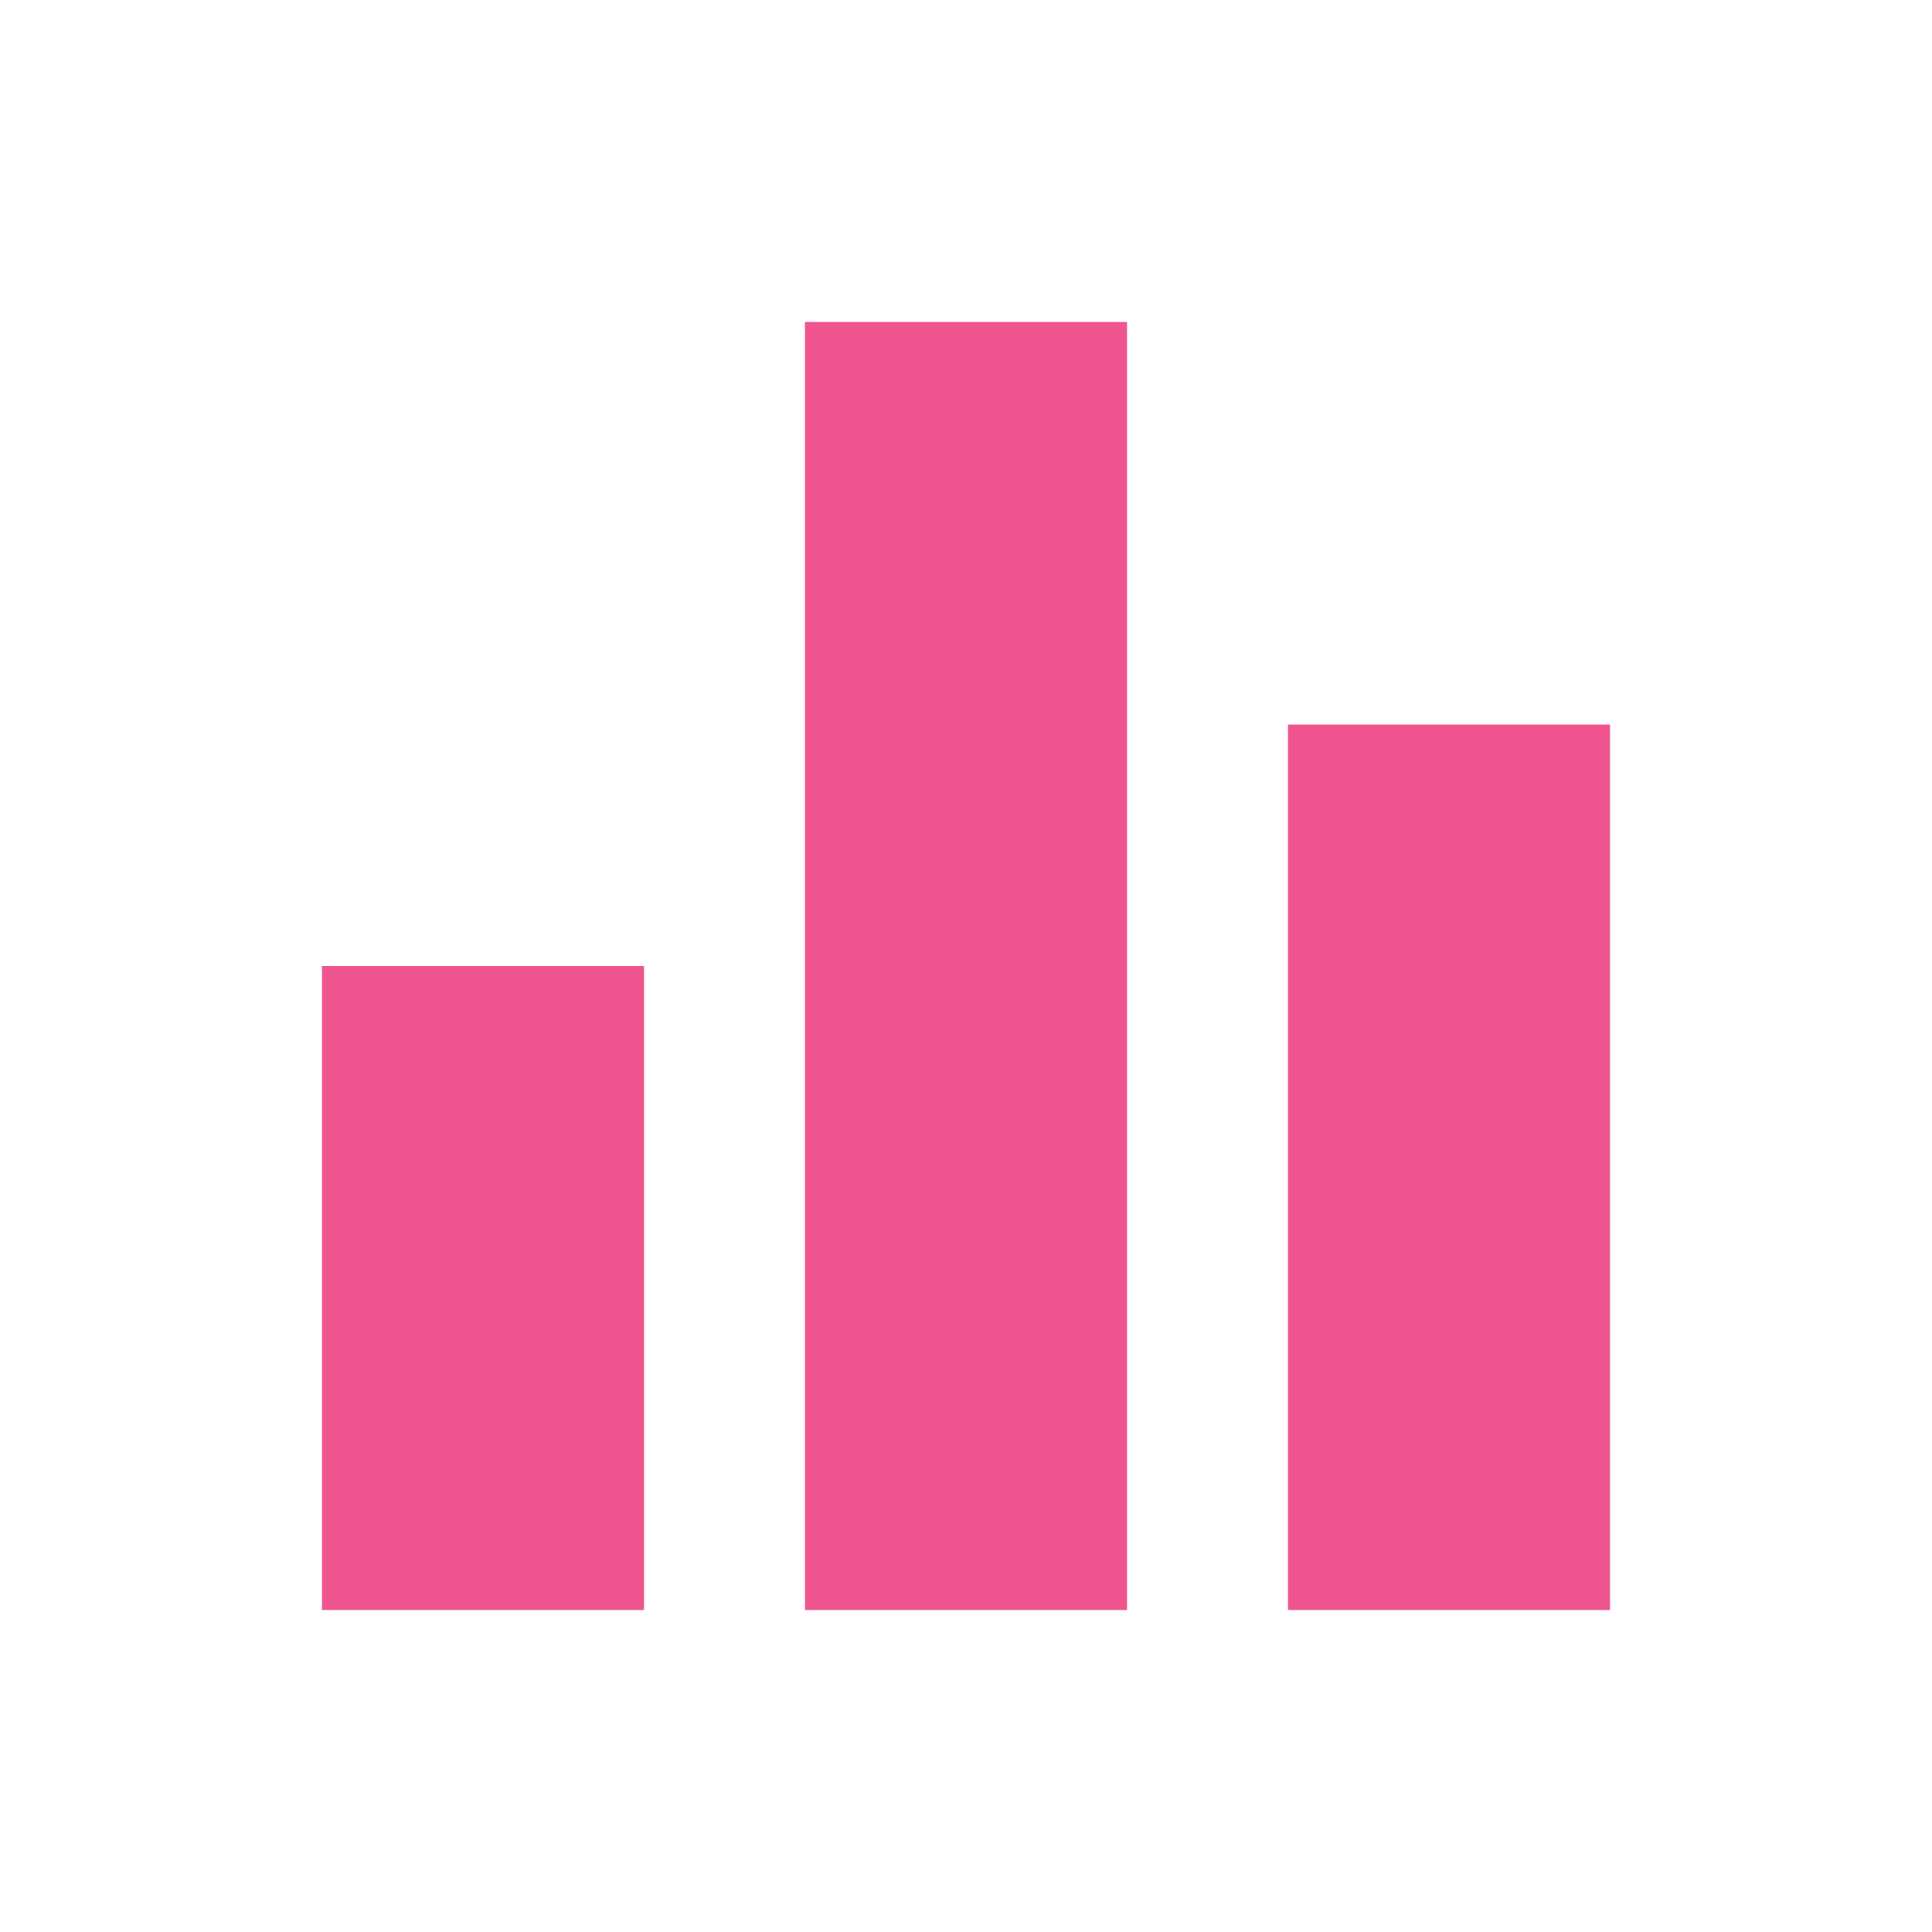 <svg xmlns="http://www.w3.org/2000/svg" height="24px" viewBox="0 0 24 24" width="24px" fill="#ef548e"><path d="M0 0h24v24H0V0z" fill="#ffffff"/><path d="M10 20h4V4h-4v16zm-6 0h4v-8H4v8zM16 9v11h4V9h-4z"/></svg>